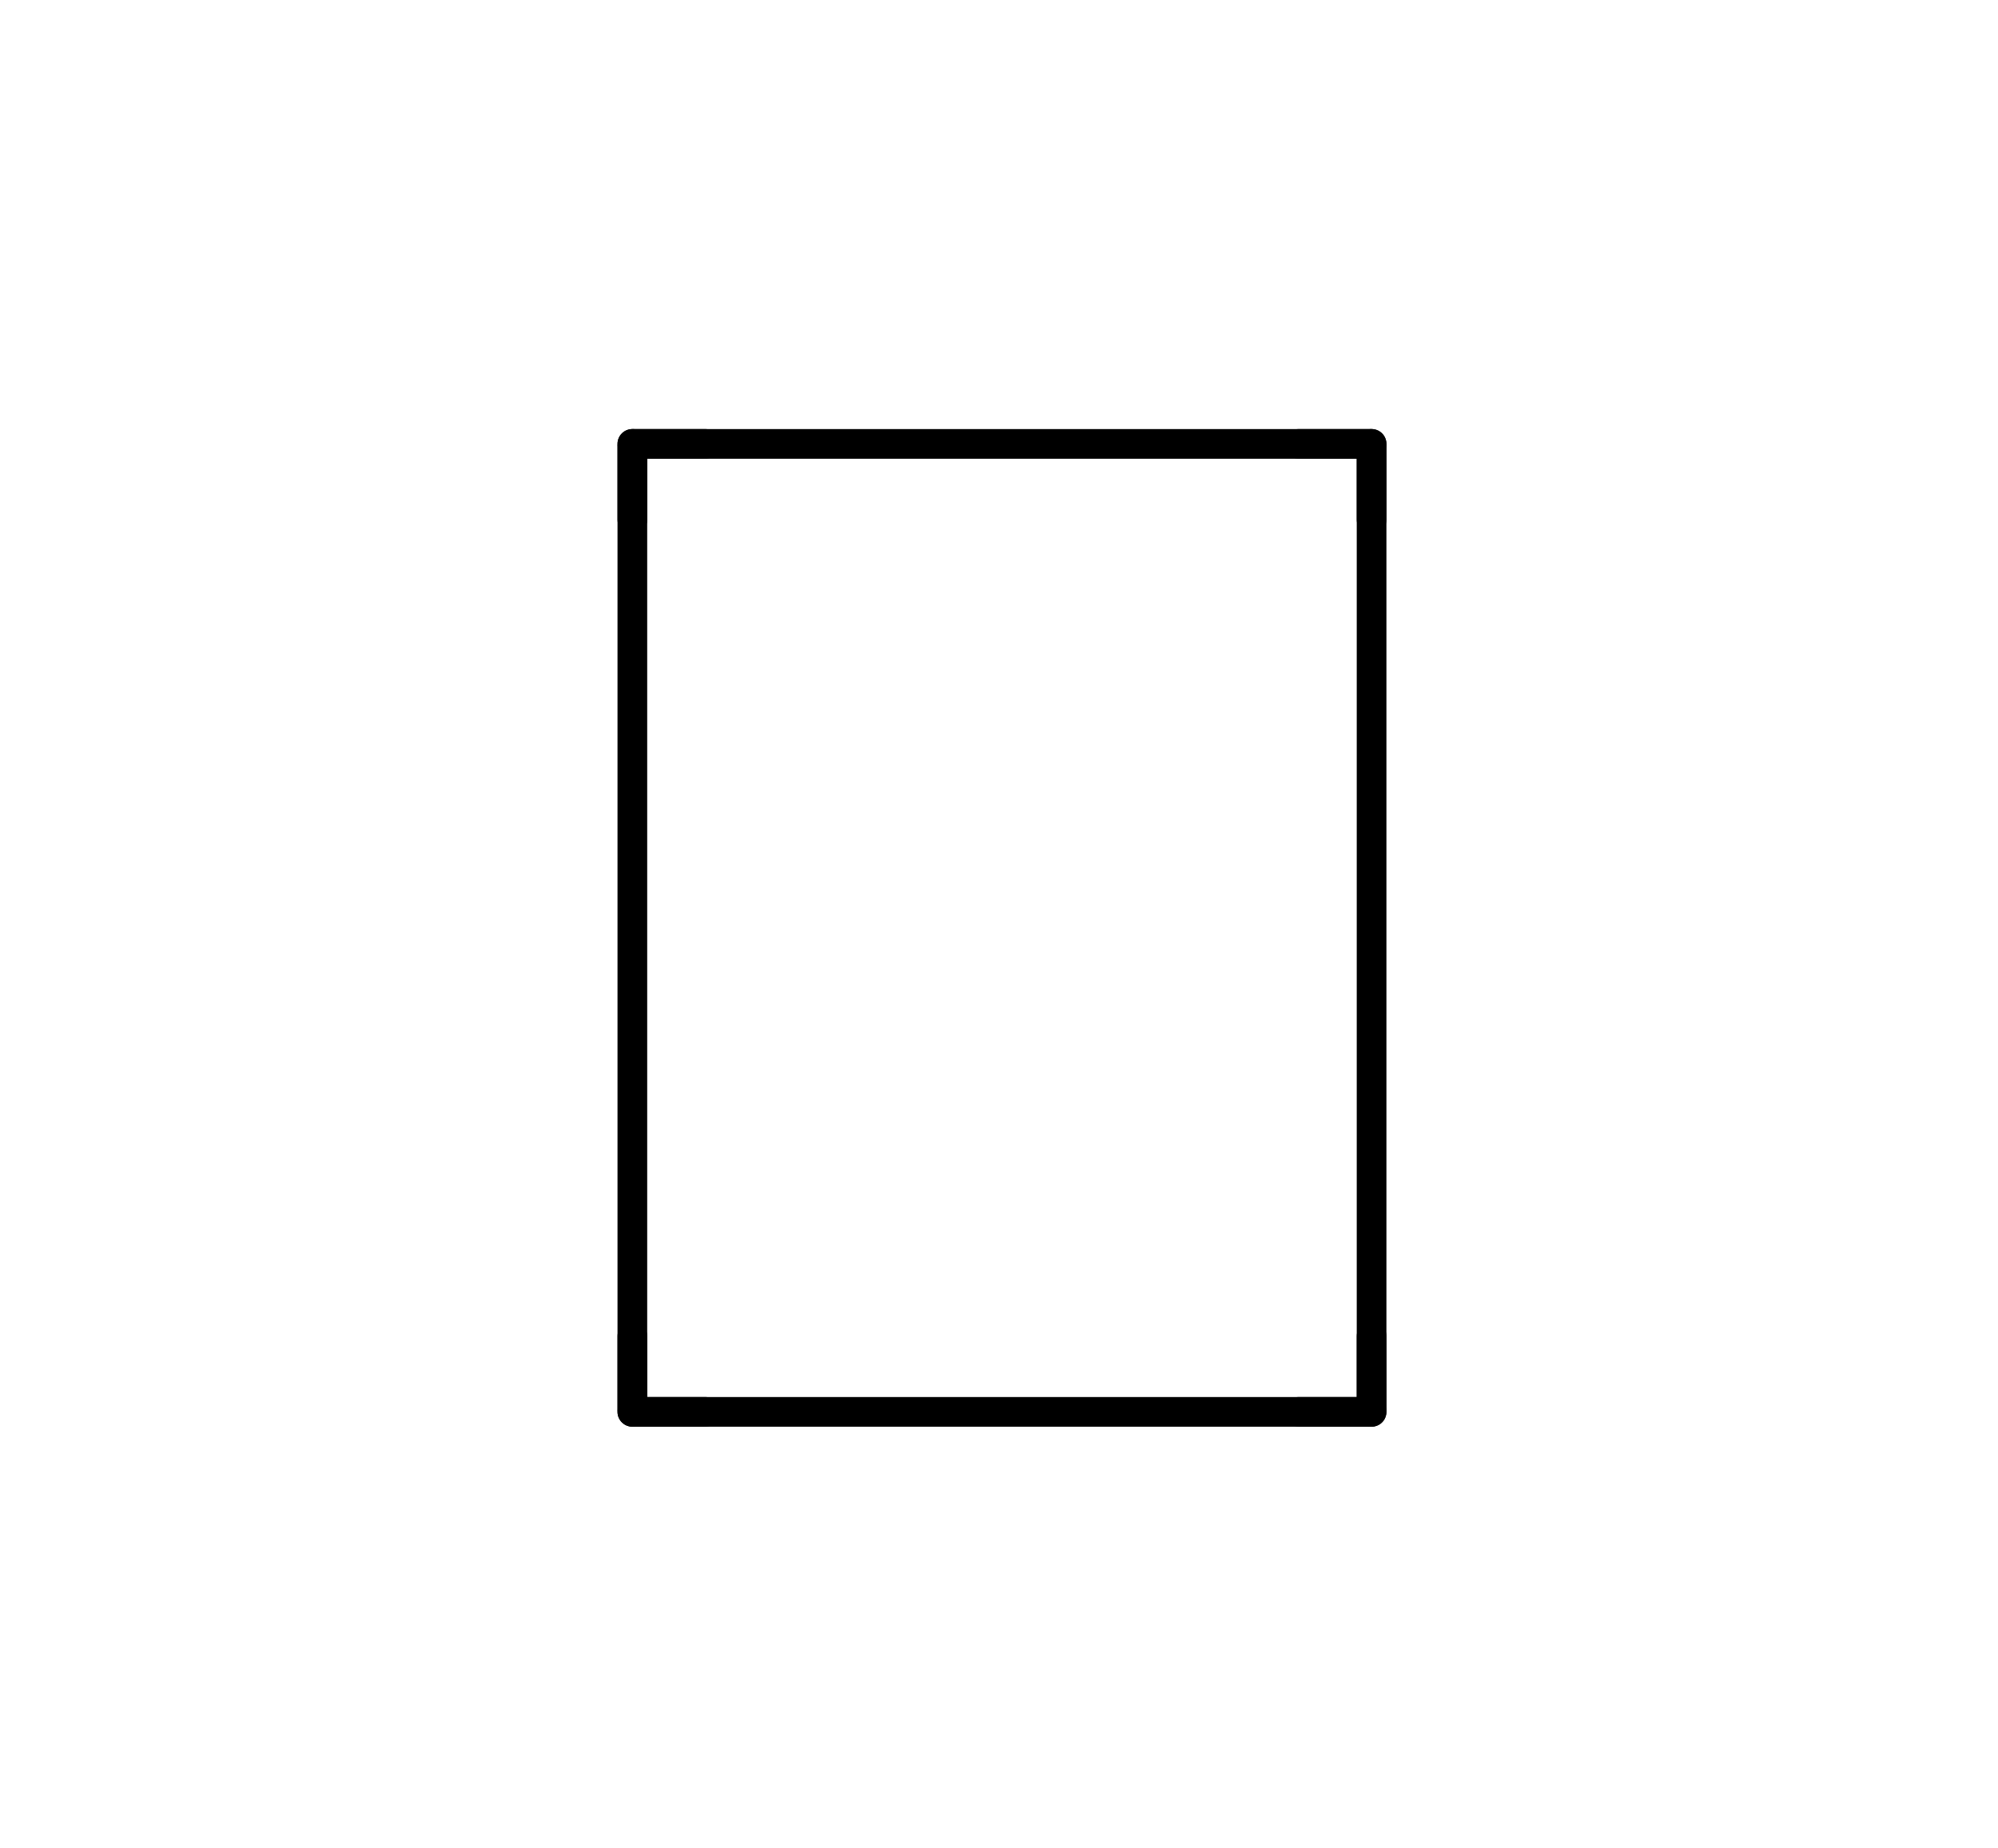<?xml version="1.0" standalone="no"?>
 <!DOCTYPE svg PUBLIC "-//W3C//DTD SVG 1.1//EN" 
 "http://www.w3.org/Graphics/SVG/1.1/DTD/svg11.dtd"> 
<svg
  xmlns:svg="http://www.w3.org/2000/svg"
  xmlns="http://www.w3.org/2000/svg"
  xmlns:xlink="http://www.w3.org/1999/xlink"
  version="1.1"
  width="1.346mm" height="1.245mm" viewBox="0 0 1.346 1.245">
<title>SVG Image created as outline.svg date 2024/11/20 14:38:58 </title>
  <desc>Image generated by PCBNEW </desc>
<g style="fill:#000000; fill-opacity:0;stroke:#000000; stroke-opacity:1;
stroke-linecap:round; stroke-linejoin:round;"
 transform="translate(0 0) scale(1 1)">
</g>
<g style="fill:none; 
stroke:#000000; stroke-width:0.02; stroke-opacity:1; 
stroke-linecap:round; stroke-linejoin:round;">
<path d="M0.426 0.299
L0.426 0.951
" />
<path d="M0.426 0.299
L0.924 0.299
" />
<path d="M0.426 0.301
L0.426 0.35
" />
<path d="M0.426 0.949
L0.426 0.9
" />
<path d="M0.426 0.951
L0.924 0.951
" />
<path d="M0.427 0.299
L0.475 0.299
" />
<path d="M0.427 0.951
L0.475 0.951
" />
<path d="M0.923 0.299
L0.875 0.299
" />
<path d="M0.923 0.951
L0.875 0.951
" />
<path d="M0.924 0.301
L0.924 0.35
" />
<path d="M0.924 0.949
L0.924 0.9
" />
<path d="M0.924 0.951
L0.924 0.299
" />
</g> 
</svg>
